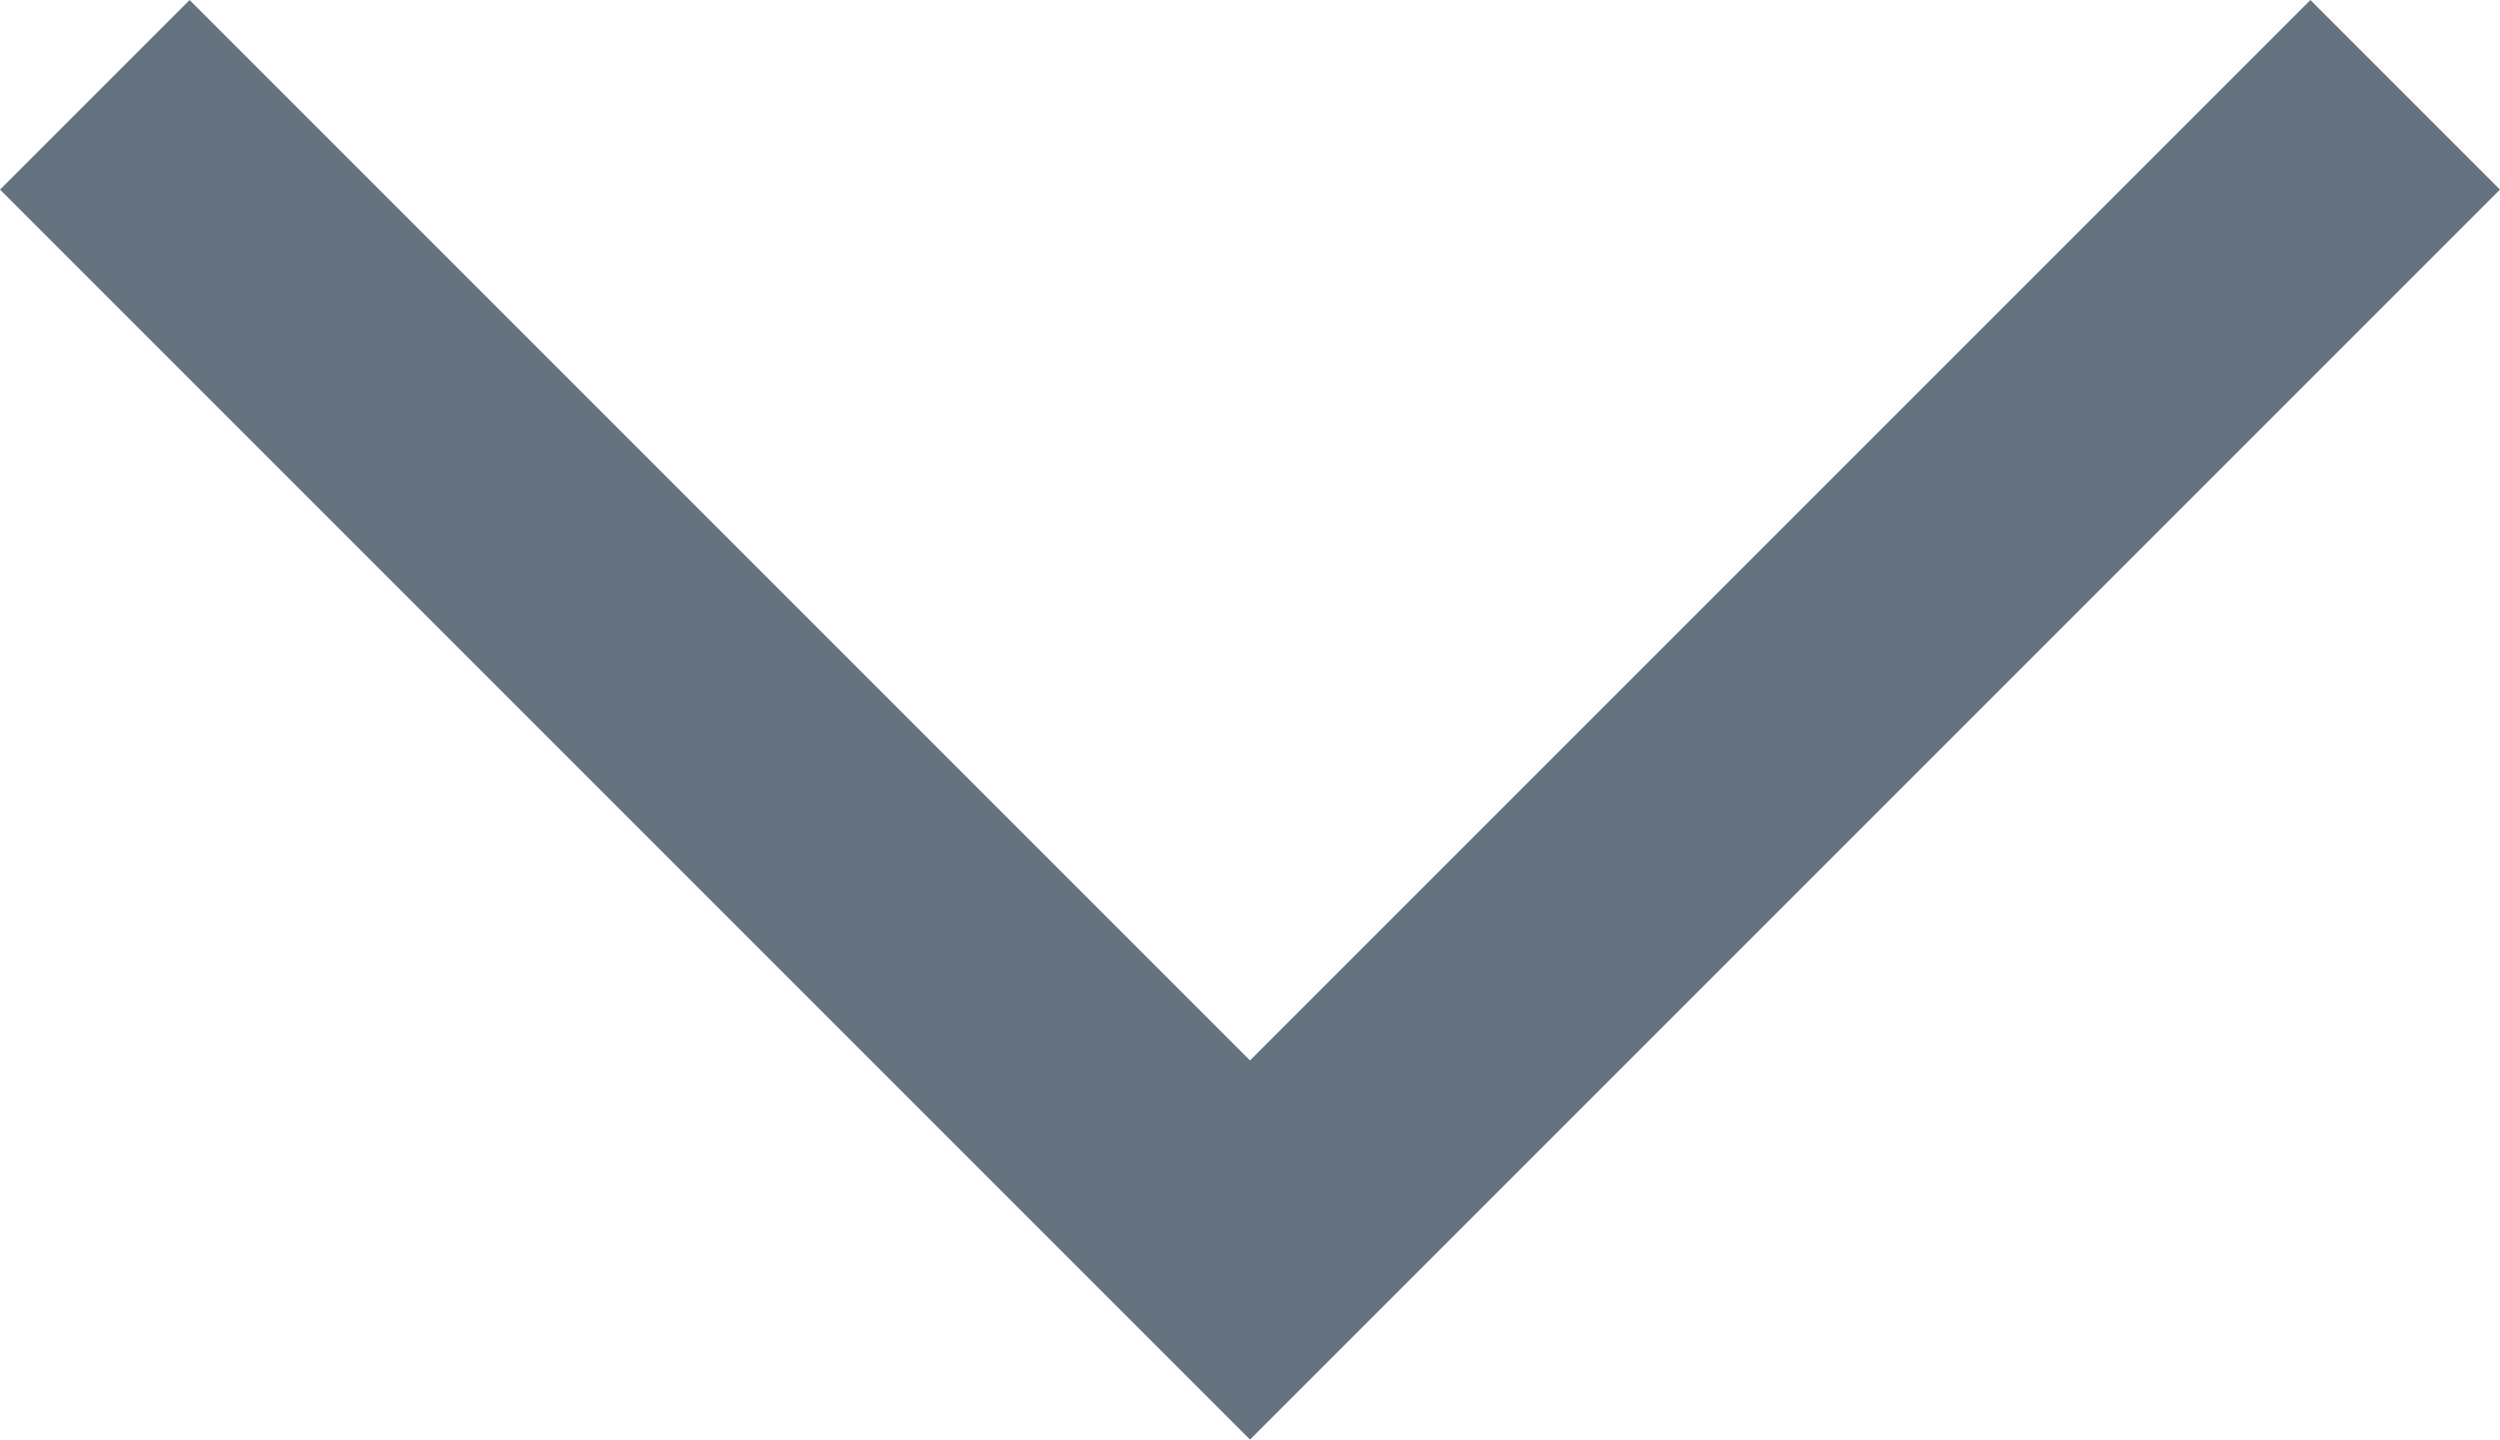 <svg xmlns="http://www.w3.org/2000/svg" viewBox="-8925.308 3397.584 27.978 16.11">
  <defs>
    <style>
      .cls-1 {
        fill: none;
        stroke: #64737f;
        stroke-width: 3px;
      }
    </style>
  </defs>
  <path id="Path_6273" data-name="Path 6273" class="cls-1" d="M7205.753,361.645l12.928,12.928,12.928-12.928" transform="translate(-16130 3037)"/>
</svg>
